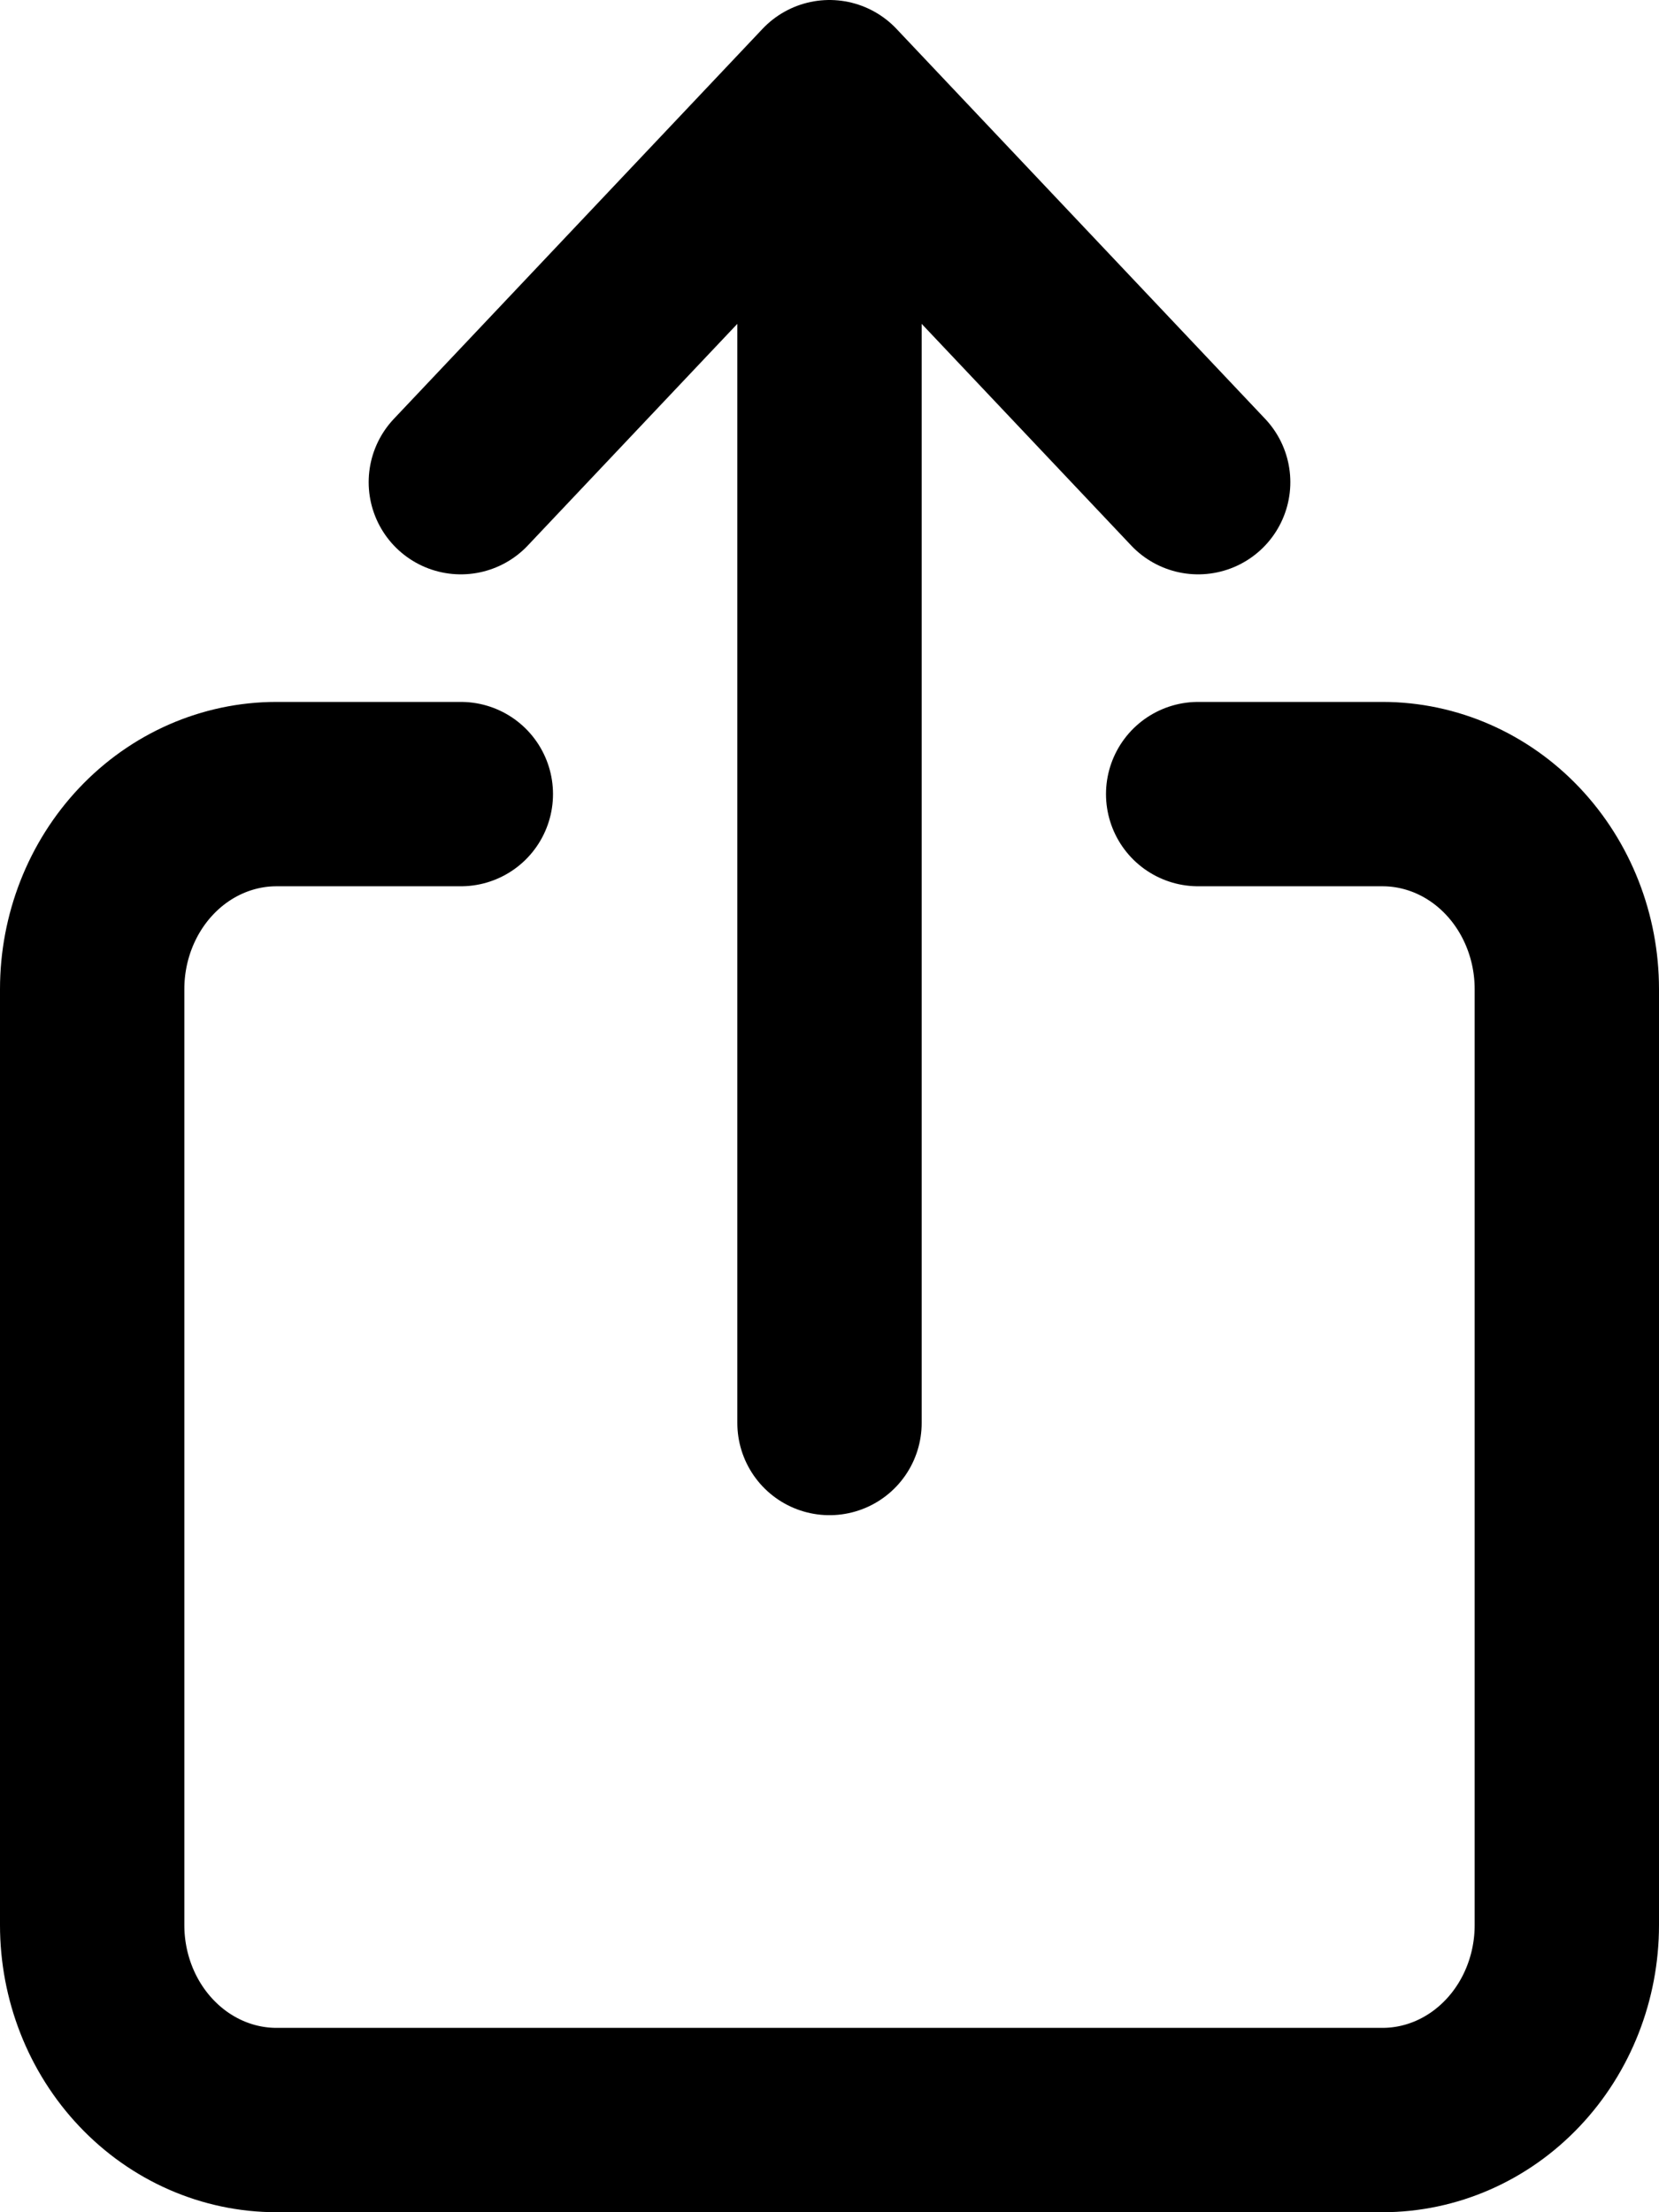 <svg width="18" height="24" viewBox="0 0 18 24" fill="none" xmlns="http://www.w3.org/2000/svg">
<path d="M13 8.615H15C15.53 8.615 16.039 8.838 16.414 9.235C16.789 9.632 17 10.17 17 10.731V20.885C17 21.446 16.789 21.984 16.414 22.38C16.039 22.777 15.53 23 15 23H3C2.47 23 1.961 22.777 1.586 22.38C1.211 21.984 1 21.446 1 20.885V10.731C1 10.17 1.211 9.632 1.586 9.235C1.961 8.838 2.47 8.615 3 8.615H5M13 5.231L9 1M9 1L5 5.231M9 1V15.438" stroke="black" stroke-width="2" stroke-linecap="round" stroke-linejoin="round"/>
</svg>
